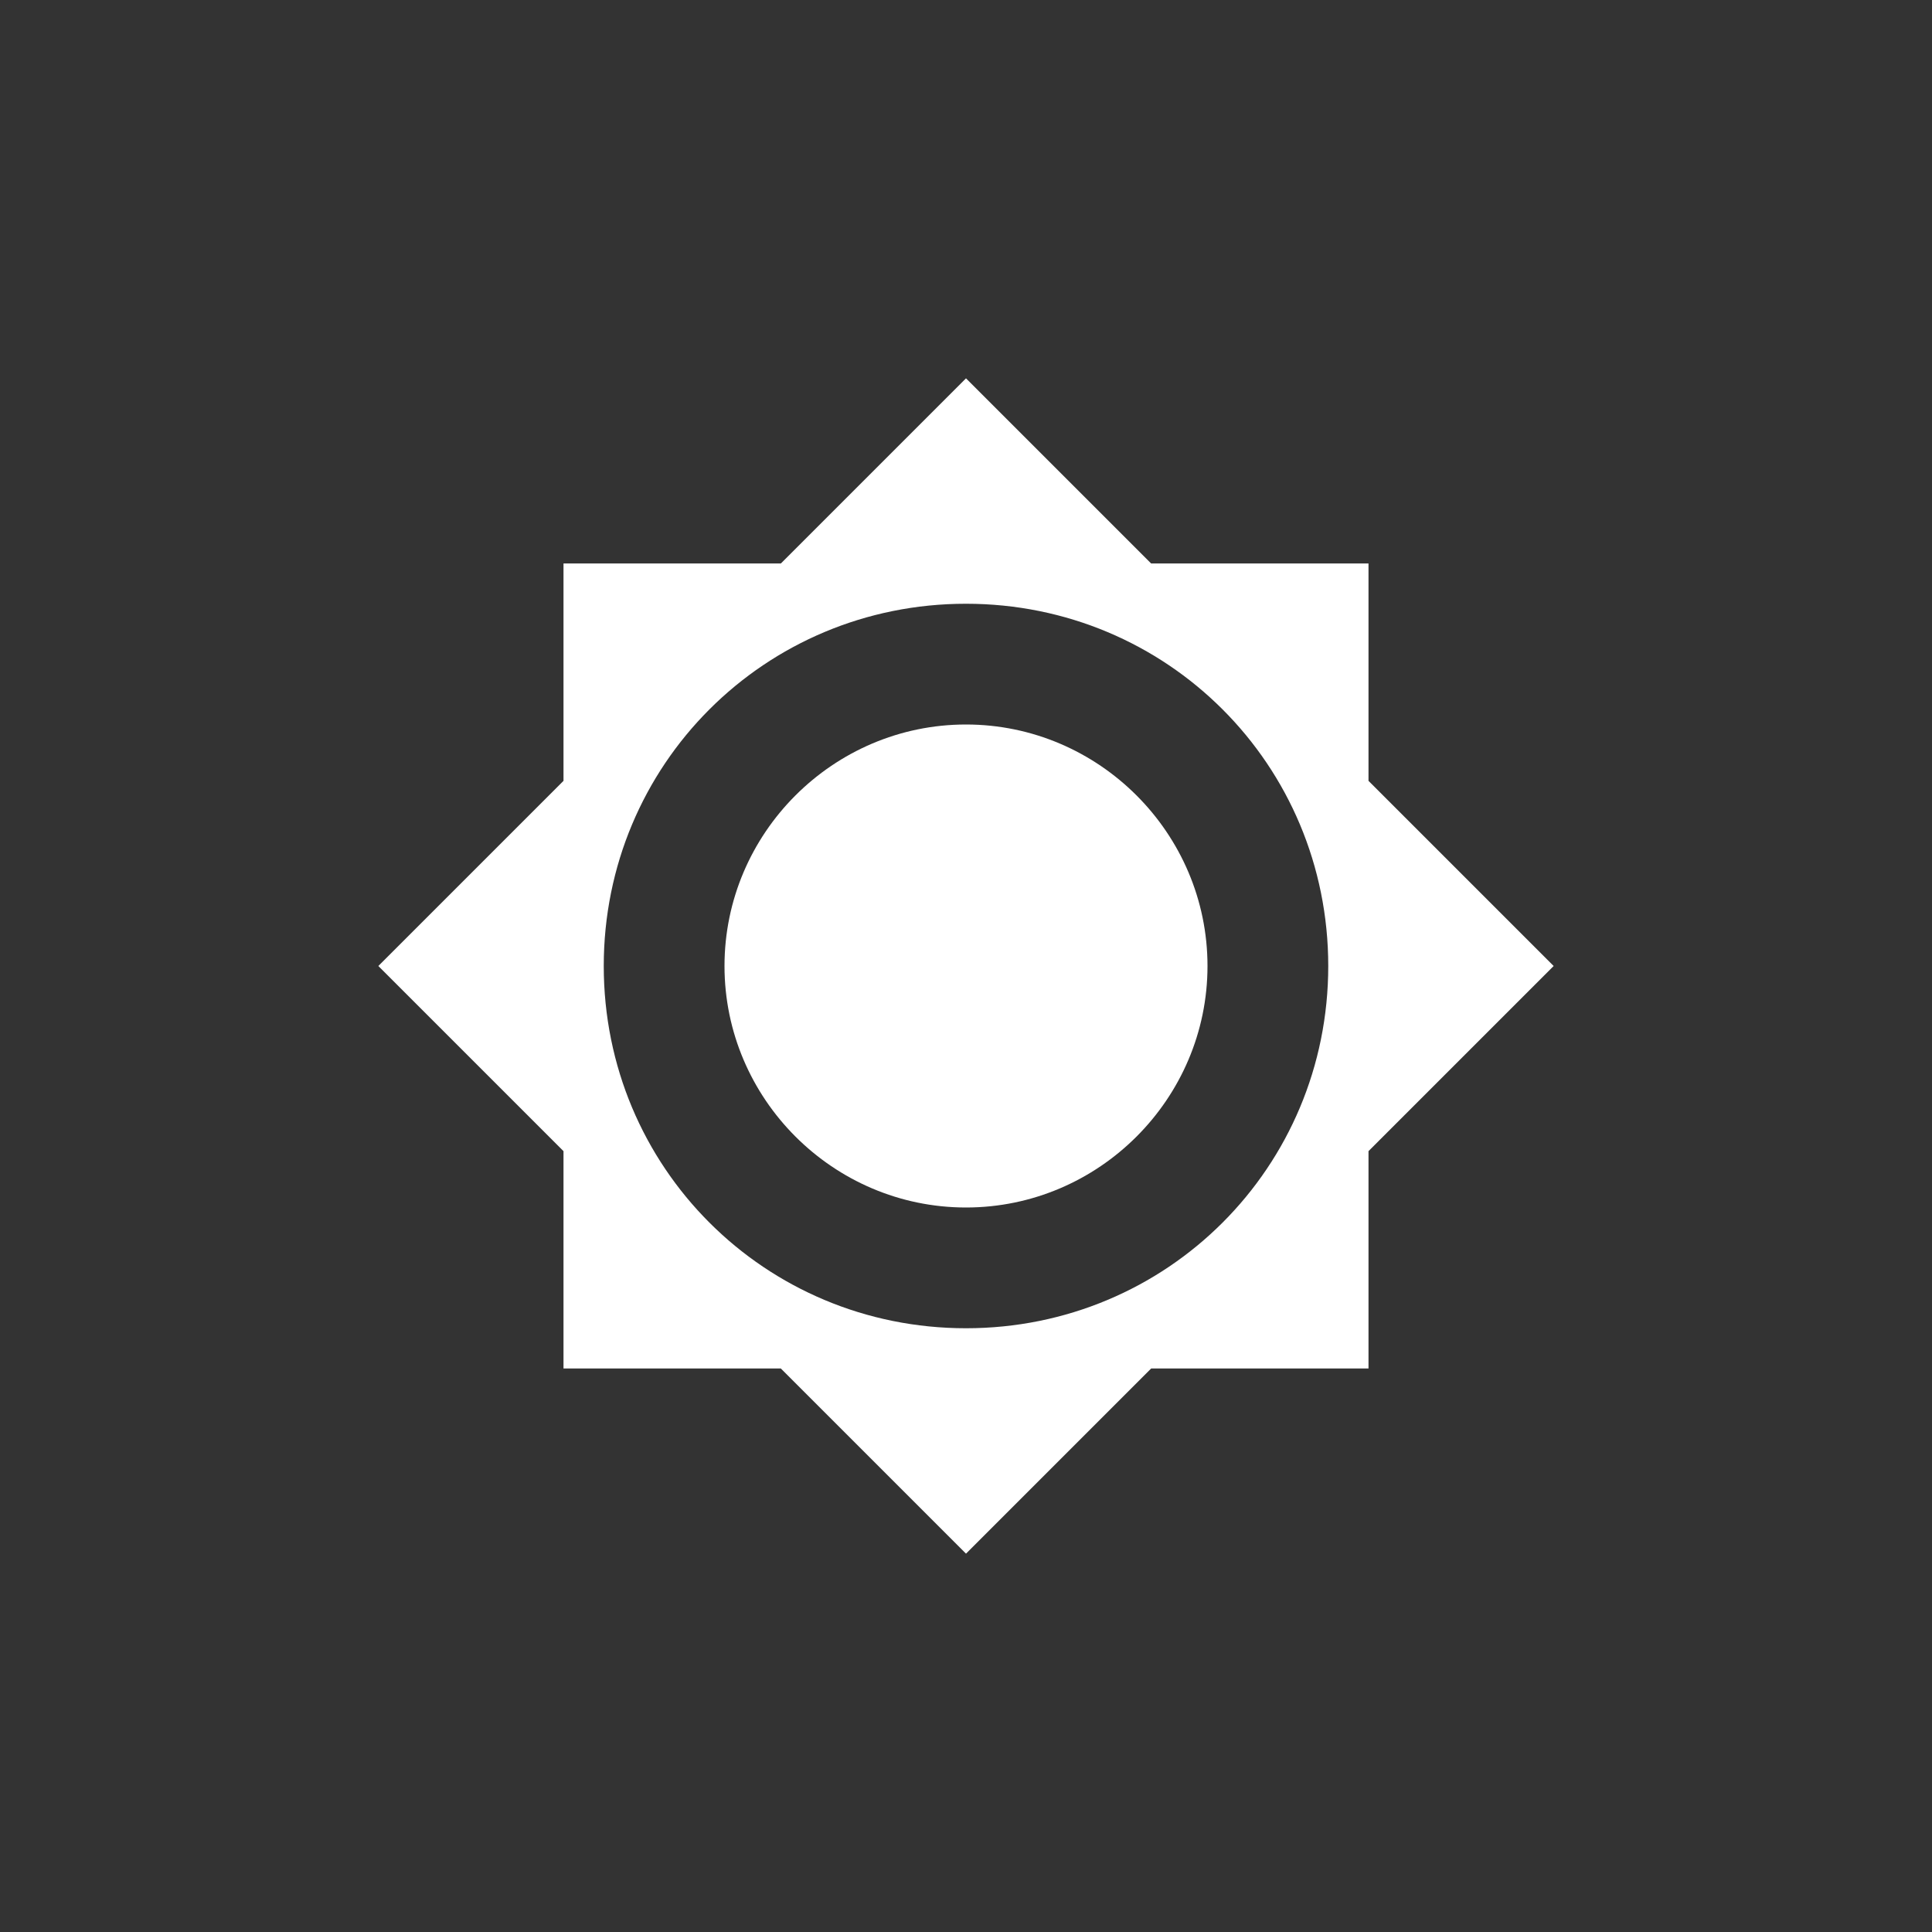 <svg height="48" width="48" xmlns="http://www.w3.org/2000/svg"><rect width="100%" height="100%" fill="#333333" stroke="none"/><path d="m24 9.4-4.6 4.6h-5.4v5.4l-4.6 4.6 4.6 4.6v5.4h5.4l4.6 4.6 4.6-4.6h5.4v-5.4l4.6-4.6-4.6-4.6v-5.4h-5.4zm0 5.6c5 0 9 4 9 9s-4 9-9 9-9-4-9-9 4-9 9-9zm0 3c-3.3 0-6 2.7-6 6s2.7 6 6 6 6-2.7 6-6-2.7-6-6-6z" fill="#fff"/></svg>